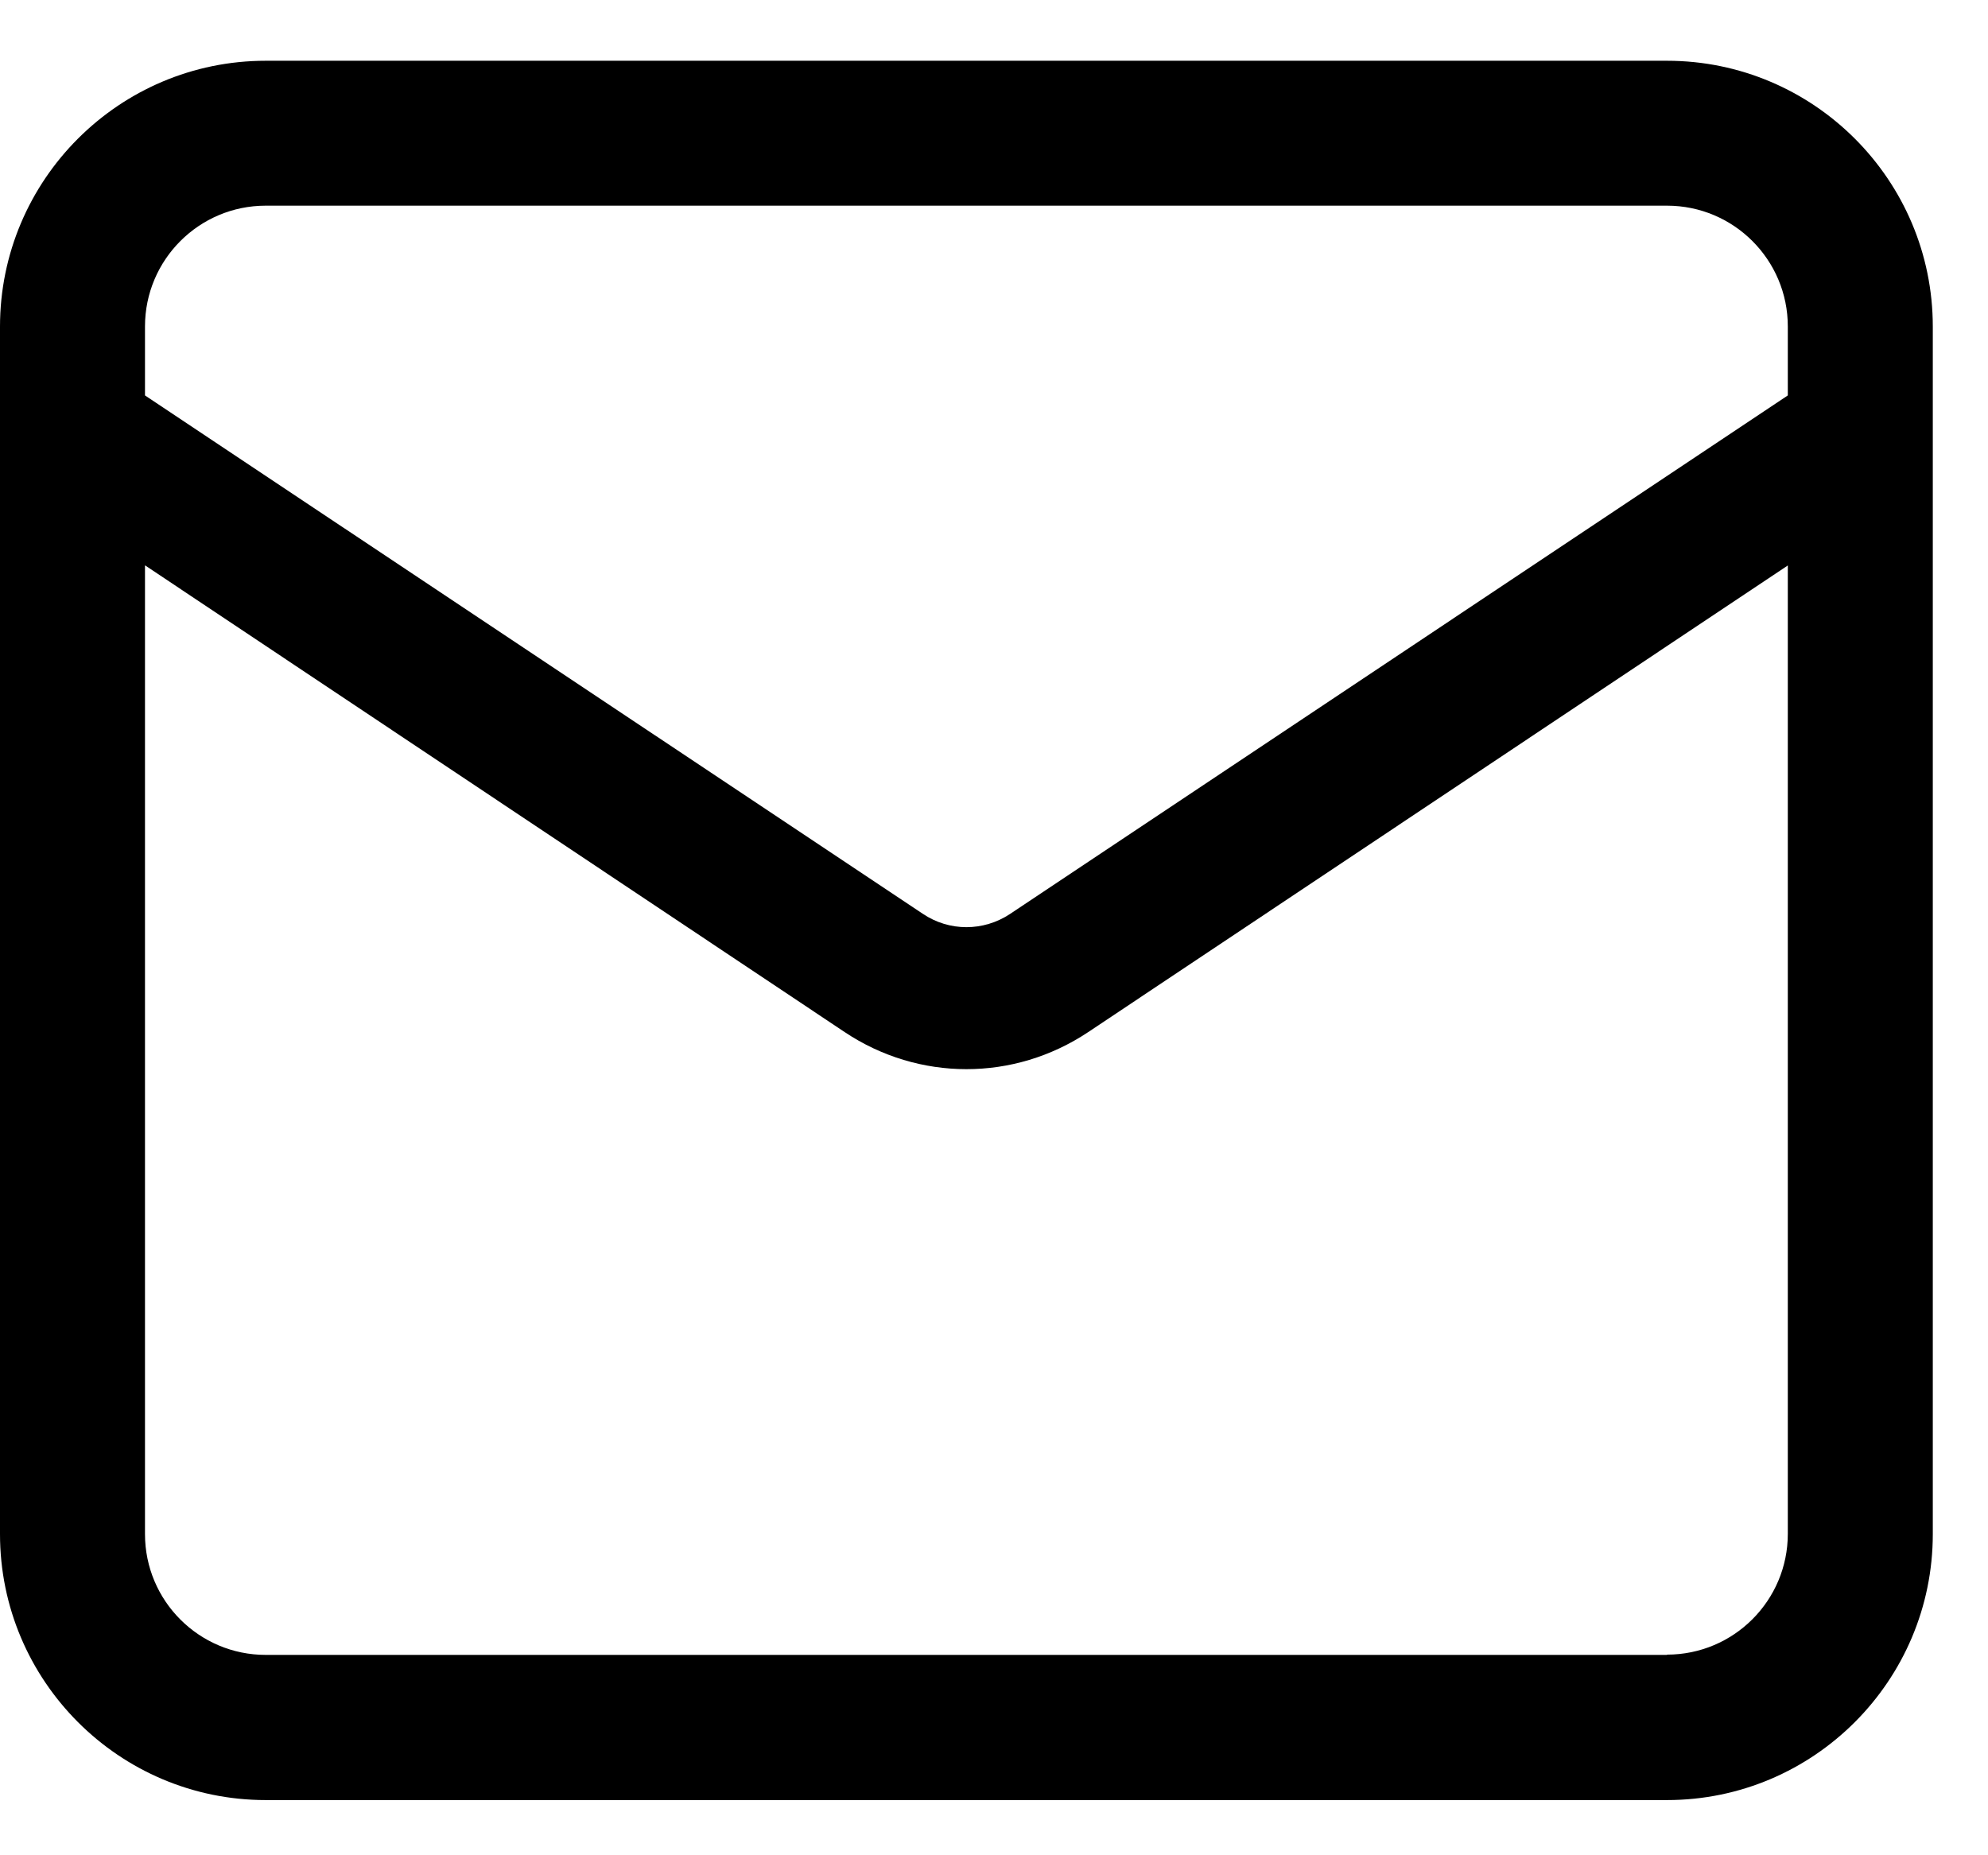 <svg width="30" height="28" viewBox="0 0 30 28" fill="none" xmlns="http://www.w3.org/2000/svg">
<g id="Group">
<path id="Vector" d="M25.156 0.917H4.01C1.798 0.917 0 2.716 0 4.93V23.152C0 25.366 1.798 27.167 4.01 27.167H25.156C27.369 27.167 29.167 25.366 29.167 23.152V4.93C29.167 2.716 27.369 0.917 25.156 0.917ZM4.01 3.104H25.156C26.163 3.104 26.979 3.921 26.979 4.927V5.968L15.24 13.795C14.841 14.058 14.327 14.061 13.927 13.792L2.188 5.968V4.927C2.188 3.921 3.004 3.104 4.01 3.104ZM25.156 24.976H4.01C3.004 24.976 2.188 24.16 2.188 23.153V8.532L12.746 15.576C13.304 15.949 13.945 16.136 14.583 16.136C15.225 16.136 15.862 15.949 16.421 15.577L26.979 8.534V23.149C26.979 24.155 26.163 24.972 25.156 24.972V24.976Z" fill="black"/>
</g>
</svg>
